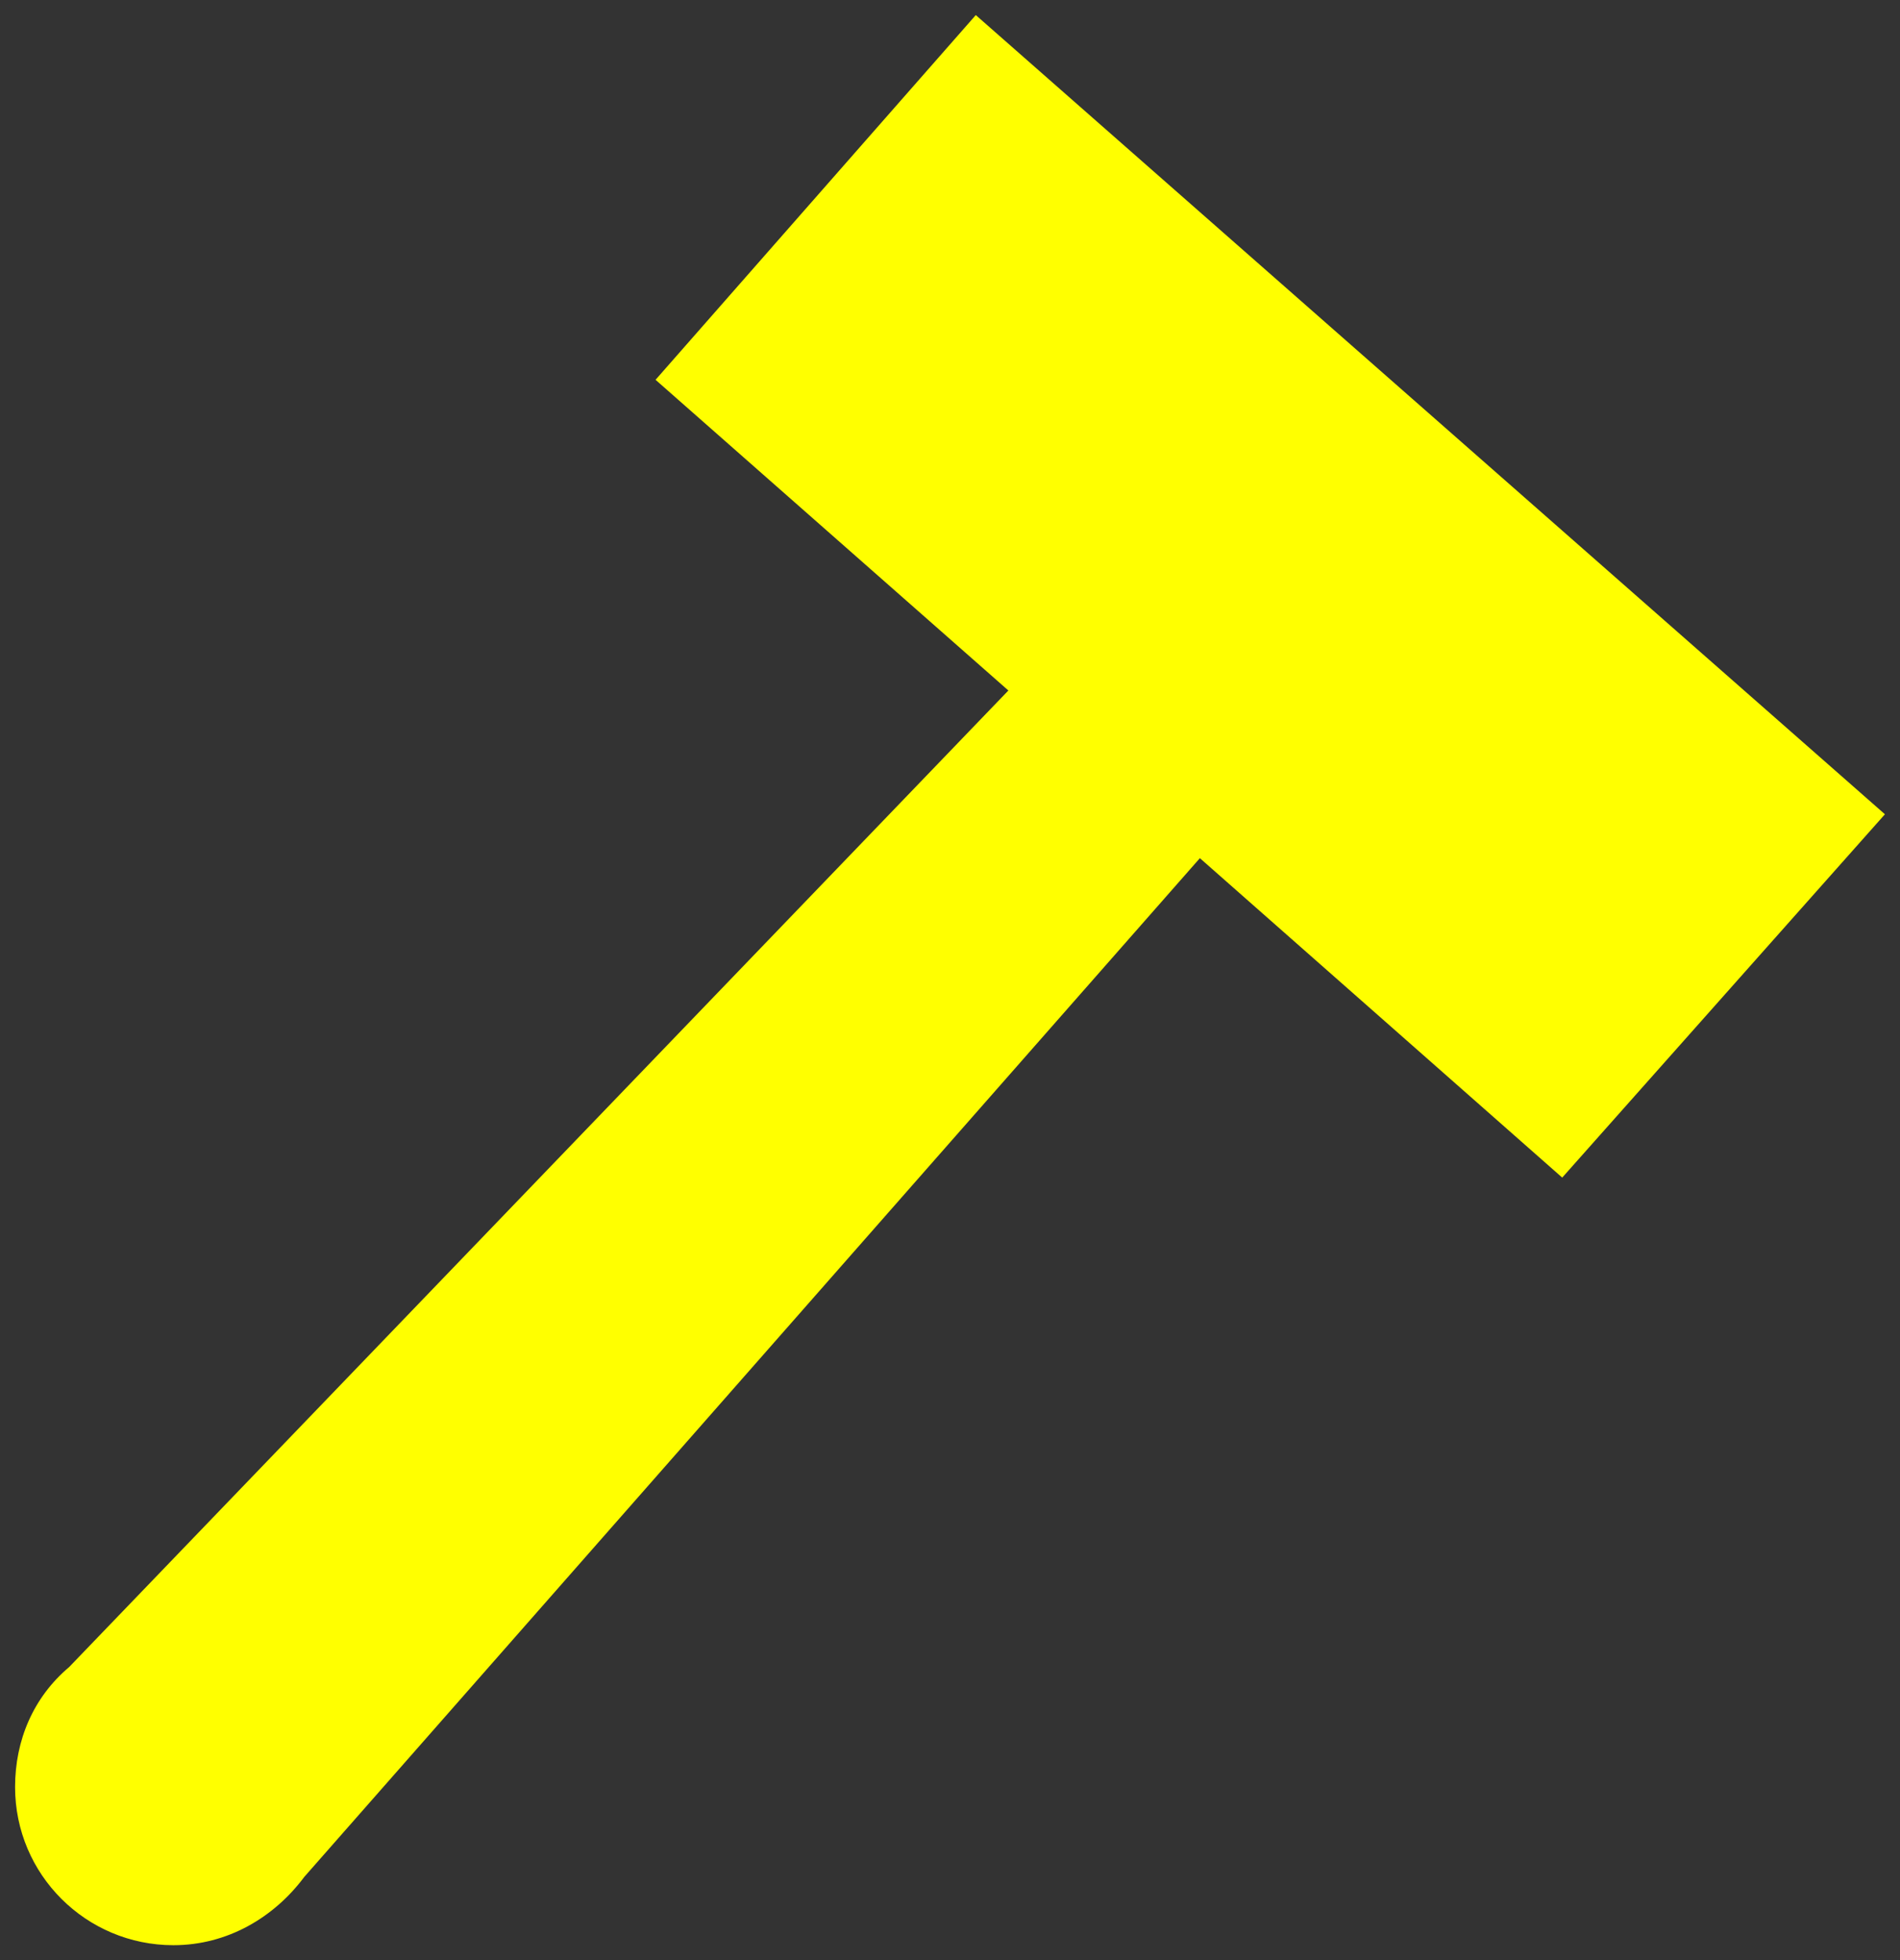 <?xml version="1.0" encoding="utf-8"?>
<!-- Uploaded to: SVG Repo, www.svgrepo.com, Generator: SVG Repo Mixer Tools -->
<svg fill="yellow"  version="1.1" id="Layer_1" xmlns="http://www.w3.org/2000/svg" xmlns:xlink="http://www.w3.org/1999/xlink" 
	 viewBox="0 0 252 260" enable-background="new 0 0 252 260" xml:space="preserve">
<rect x="0" y="0" width="252" height="260" fill="#333333" stroke="none"/>
<path d="M159.141,113.822L207.2,156.19L250,108L129.42,2L86.947,50.375l46.795,41.209L9.167,221.112
	C4.424,225.117,2,230.808,2,237.026C2,248.619,11.407,258,23,258c7.167,0,13.358-3.69,17.363-9.065L159.141,113.822z"/>
</svg>
